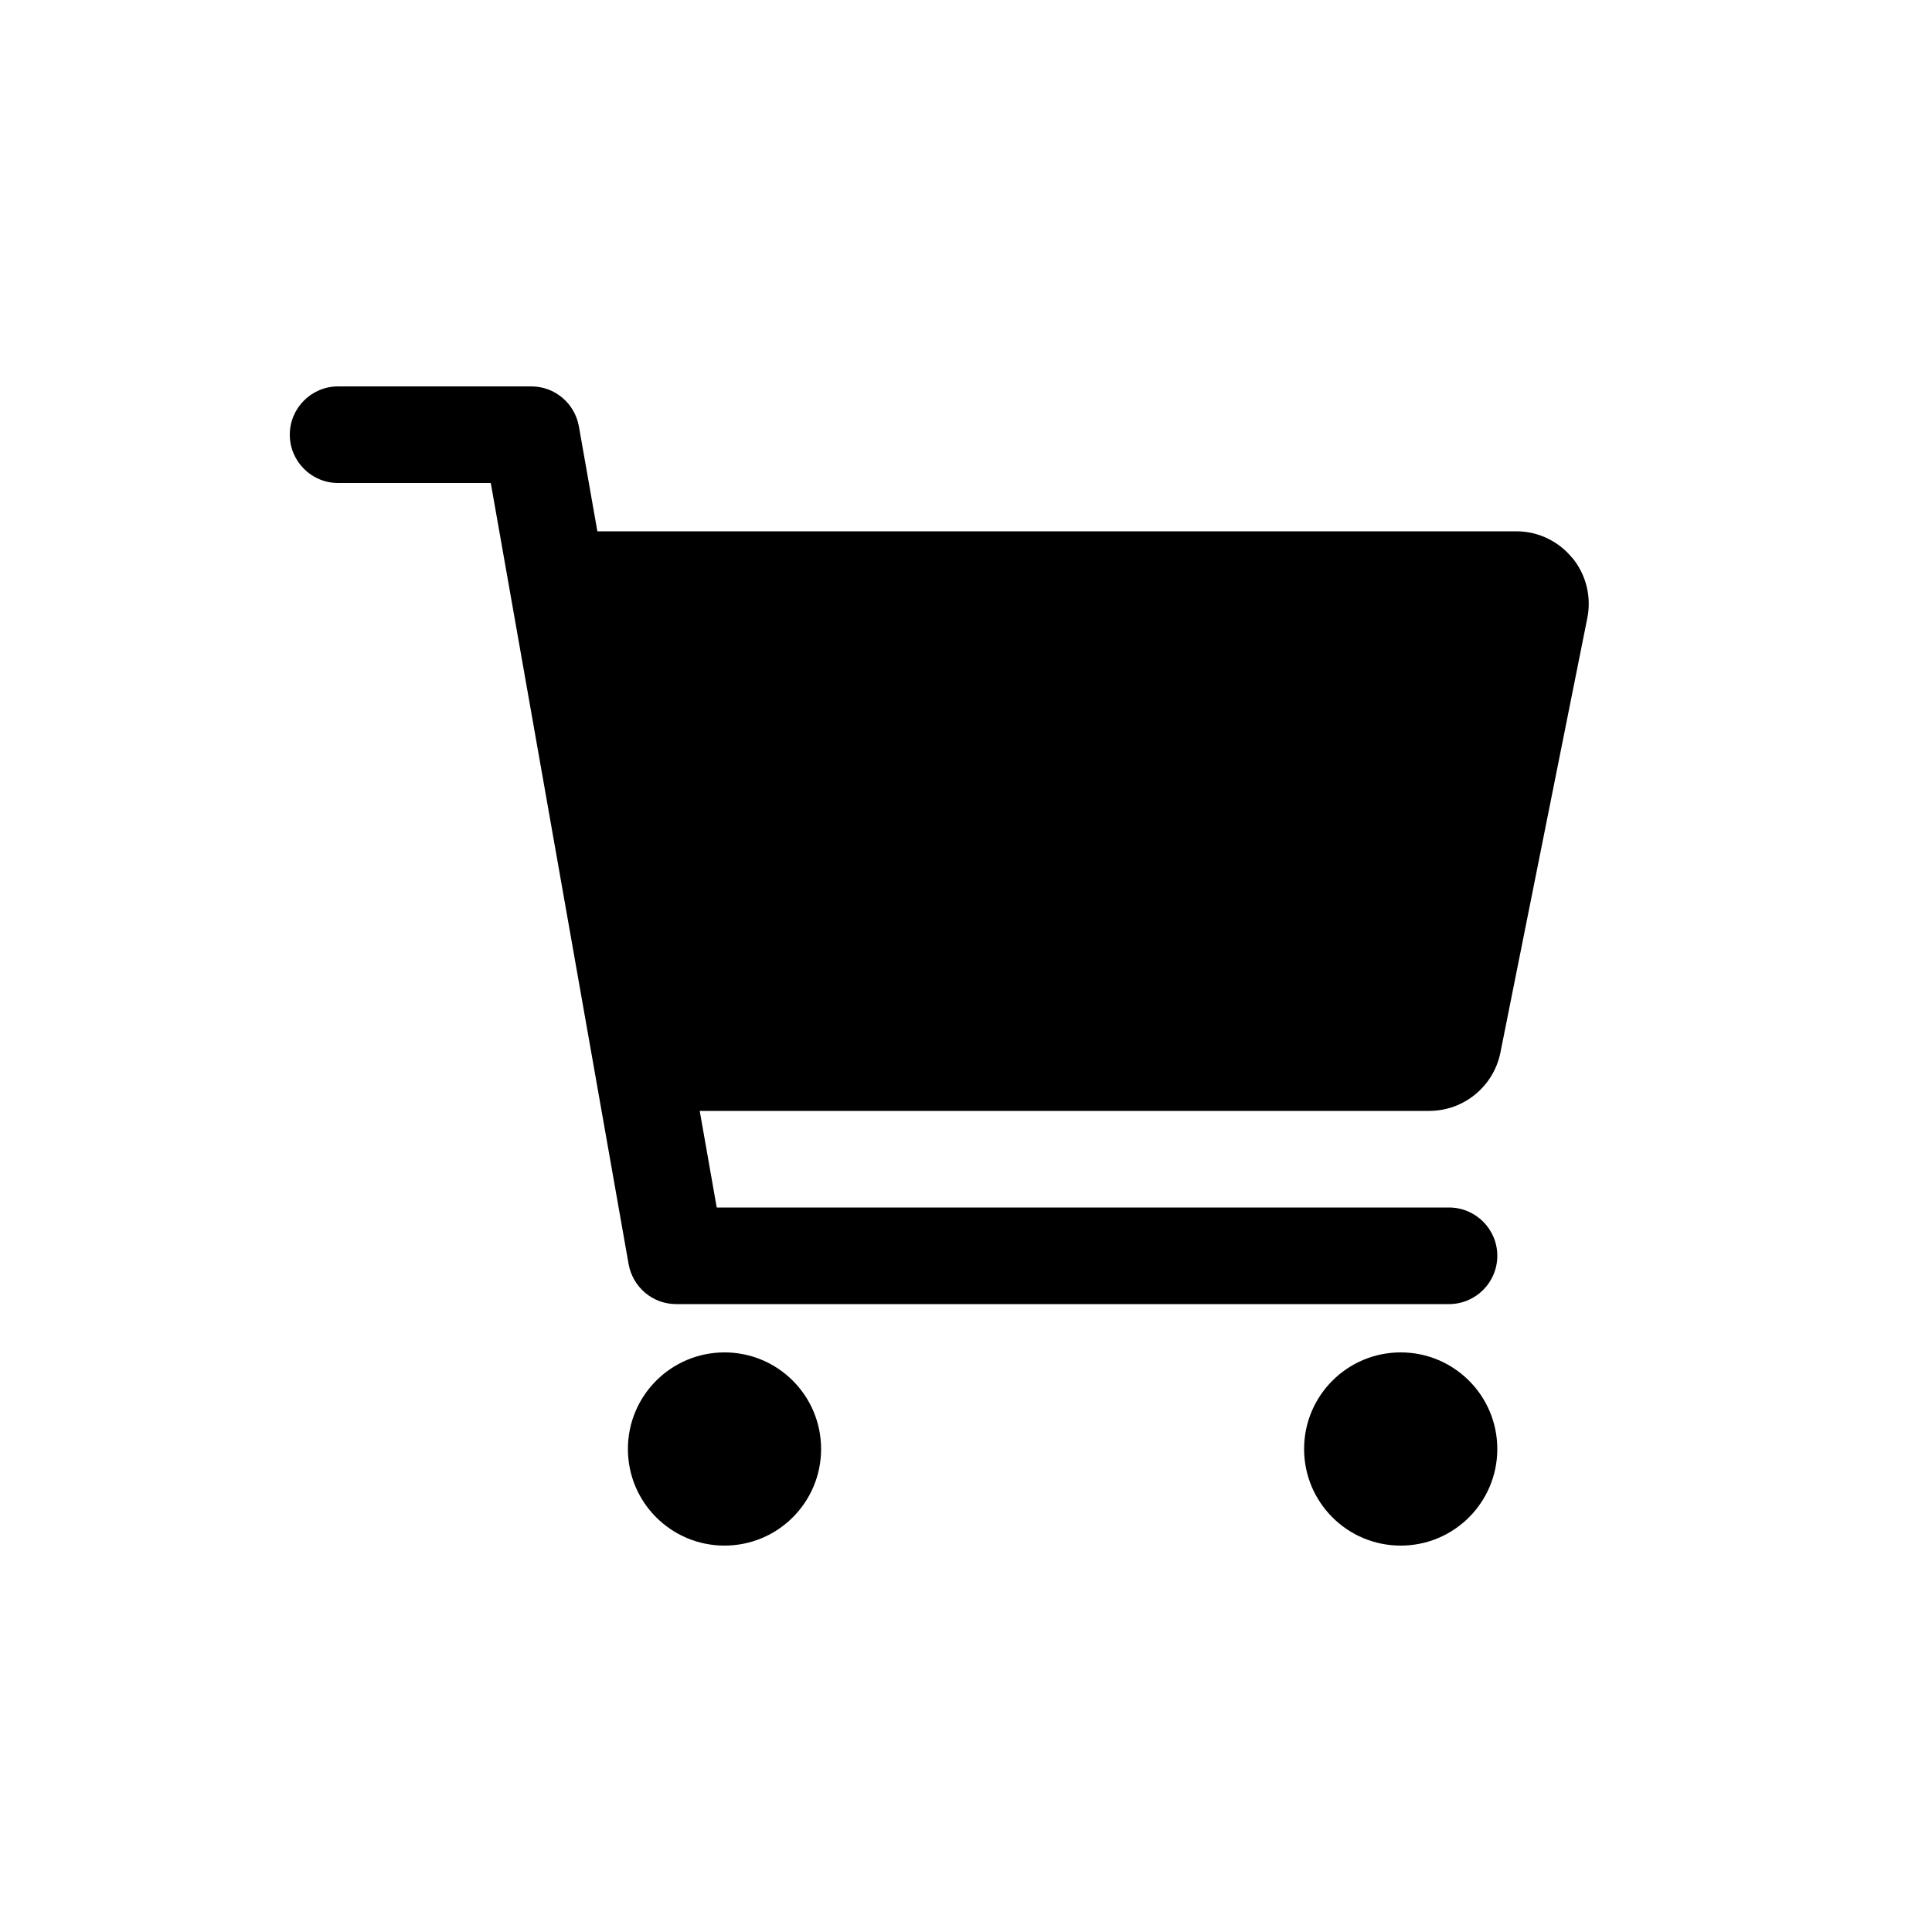 <!-- Generated by IcoMoon.io -->
<svg version="1.1" xmlns="http://www.w3.org/2000/svg" width="40" height="40" viewBox="0 0 40 40">
<title>io-cart</title>
<path d="M17 30c0 1.105-0.895 2-2 2s-2-0.895-2-2c0-1.105 0.895-2 2-2s2 0.895 2 2z"></path>
<path d="M31 30c0 1.105-0.895 2-2 2s-2-0.895-2-2c0-1.105 0.895-2 2-2s2 0.895 2 2z"></path>
<path d="M32.55 11.549c-0.276-0.336-0.692-0.549-1.157-0.549-0.001 0-0.002 0-0.003 0h-19.022l-0.383-2.174c-0.086-0.473-0.494-0.826-0.985-0.826-0 0-0 0-0 0h-4c-0.552 0-1 0.448-1 1s0.448 1 1 1v0h3.161l2.854 16.174c0.086 0.473 0.494 0.826 0.985 0.826 0 0 0 0 0 0h16c0.552 0 1-0.448 1-1s-0.448-1-1-1v0h-15.161l-0.352-2h15.104c0.724-0.001 1.329-0.514 1.471-1.196l0.002-0.010 1.8-9c0.018-0.088 0.029-0.189 0.029-0.293 0-0.363-0.129-0.696-0.343-0.955l0.002 0.003z"></path>
</svg>
